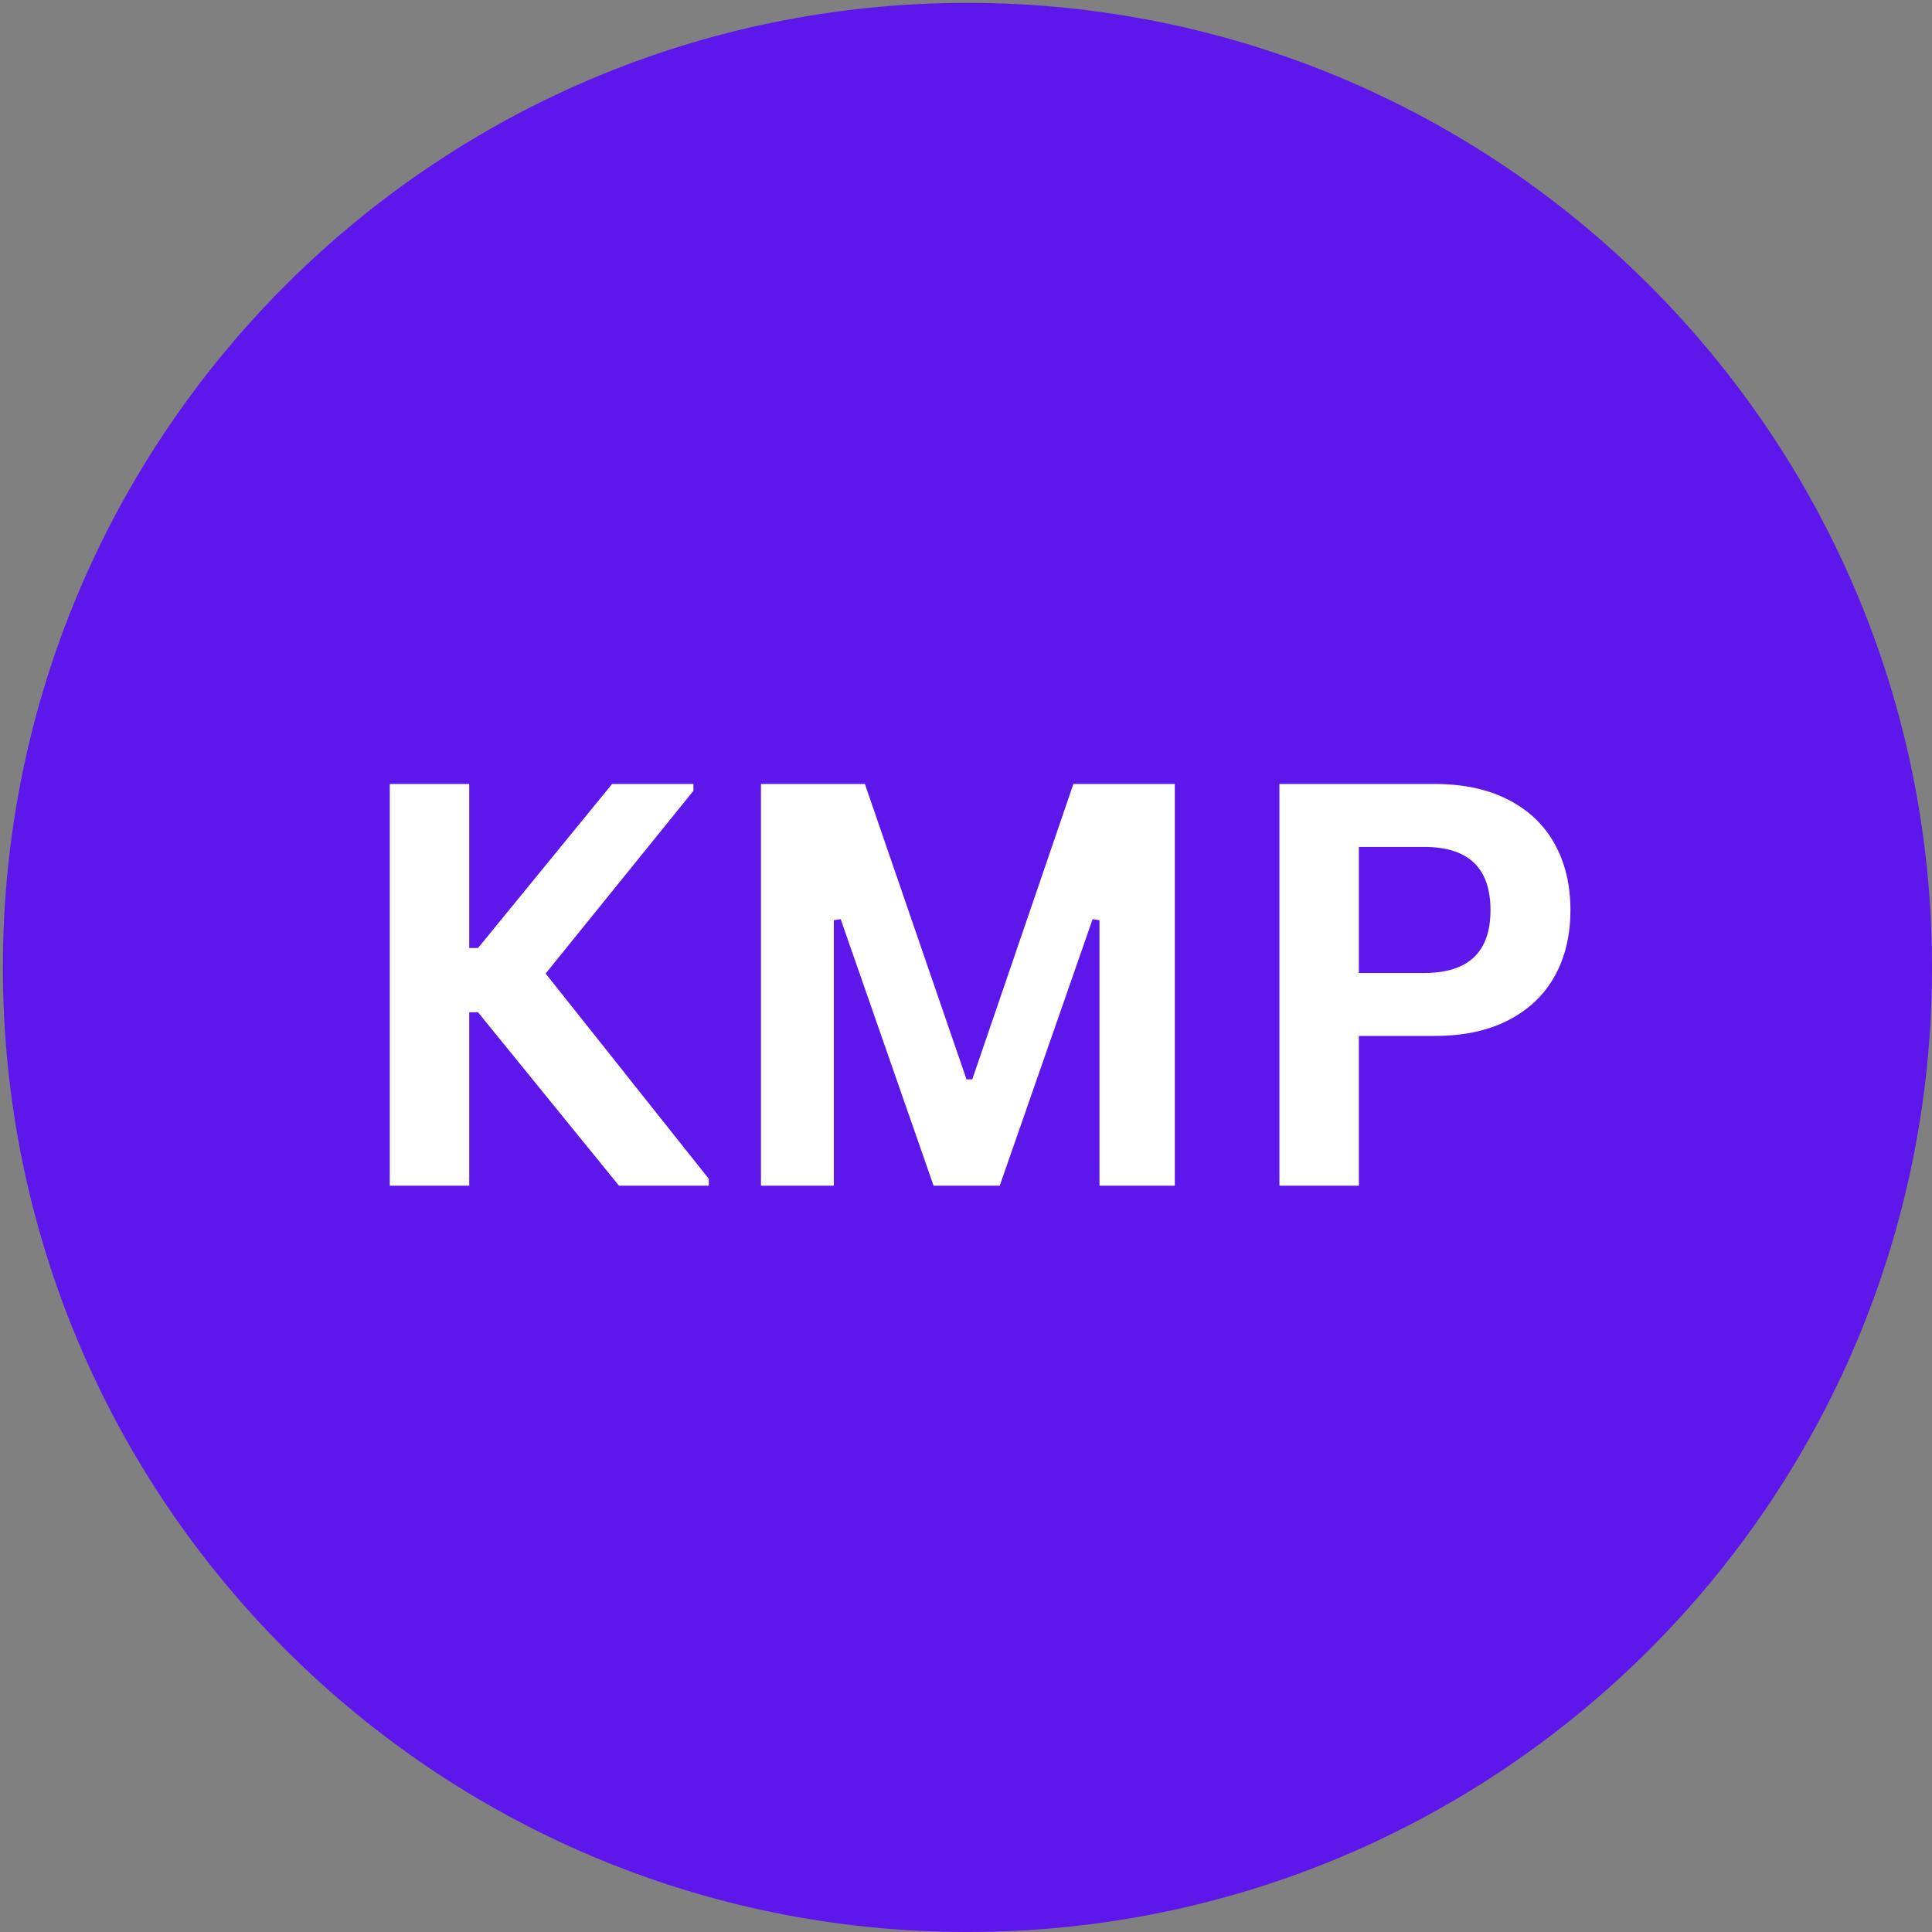 <svg xmlns="http://www.w3.org/2000/svg" xmlns:xlink="http://www.w3.org/1999/xlink" width="500" zoomAndPan="magnify" viewBox="0 0 375 375" height="500" preserveAspectRatio="xMidYMid meet" version="1.0"><rect x="0" y="0" width="375" height="375" fill="#808080" stroke="none"/><defs><g/><clipPath id="697ced1aba"><path d="M 0.555 0.555 L 375 0.555 L 375 375 L 0.555 375 Z M 0.555 0.555 " clip-rule="nonzero"/></clipPath><clipPath id="39f5d78a2f"><path d="M 187.777 0.555 C 84.375 0.555 0.555 84.375 0.555 187.777 C 0.555 291.176 84.375 375 187.777 375 C 291.176 375 375 291.176 375 187.777 C 375 84.375 291.176 0.555 187.777 0.555 Z M 187.777 0.555 " clip-rule="nonzero"/></clipPath></defs><g clip-path="url(#697ced1aba)"><g clip-path="url(#39f5d78a2f)"><path fill="#5e17eb" d="M 0.555 0.555 L 375 0.555 L 375 375 L 0.555 375 Z M 0.555 0.555 " fill-opacity="1" fill-rule="nonzero"/></g></g><g fill="#ffffff" fill-opacity="1"><g transform="translate(65.531, 230.137)"><g><path d="M 10.125 0 L 10.125 -77.969 L 25.547 -77.969 L 25.547 -46.125 L 27.25 -46.125 L 53.281 -77.969 L 69.062 -77.969 L 69.062 -76.641 L 40.375 -41.172 L 72.047 -1.328 L 72.047 0 L 54.609 0 L 27.25 -33.656 L 25.547 -33.656 L 25.547 0 Z M 10.125 0 "/></g></g></g><g fill="#ffffff" fill-opacity="1"><g transform="translate(137.579, 230.137)"><g><path d="M 24.266 0 L 10.125 0 L 10.125 -77.969 L 30.297 -77.969 L 50.016 -20.641 L 51.141 -20.641 L 70.766 -77.969 L 90.453 -77.969 L 90.453 0 L 75.828 0 L 75.828 -51.516 L 74.5 -51.734 L 56.469 0 L 43.625 0 L 25.594 -51.734 L 24.266 -51.516 Z M 24.266 0 "/></g></g></g><g fill="#ffffff" fill-opacity="1"><g transform="translate(238.211, 230.137)"><g><path d="M 40.266 -77.969 C 45.848 -77.969 50.617 -76.941 54.578 -74.891 C 58.547 -72.848 61.539 -69.988 63.562 -66.312 C 65.594 -62.633 66.609 -58.359 66.609 -53.484 C 66.609 -48.617 65.594 -44.352 63.562 -40.688 C 61.539 -37.031 58.547 -34.176 54.578 -32.125 C 50.617 -30.082 45.848 -29.062 40.266 -29.062 L 25.547 -29.062 L 25.547 0 L 10.125 0 L 10.125 -77.969 Z M 38.234 -41.281 C 46.805 -41.281 51.094 -45.348 51.094 -53.484 C 51.094 -61.66 46.805 -65.75 38.234 -65.75 L 25.547 -65.75 L 25.547 -41.281 Z M 38.234 -41.281 "/></g></g></g></svg>